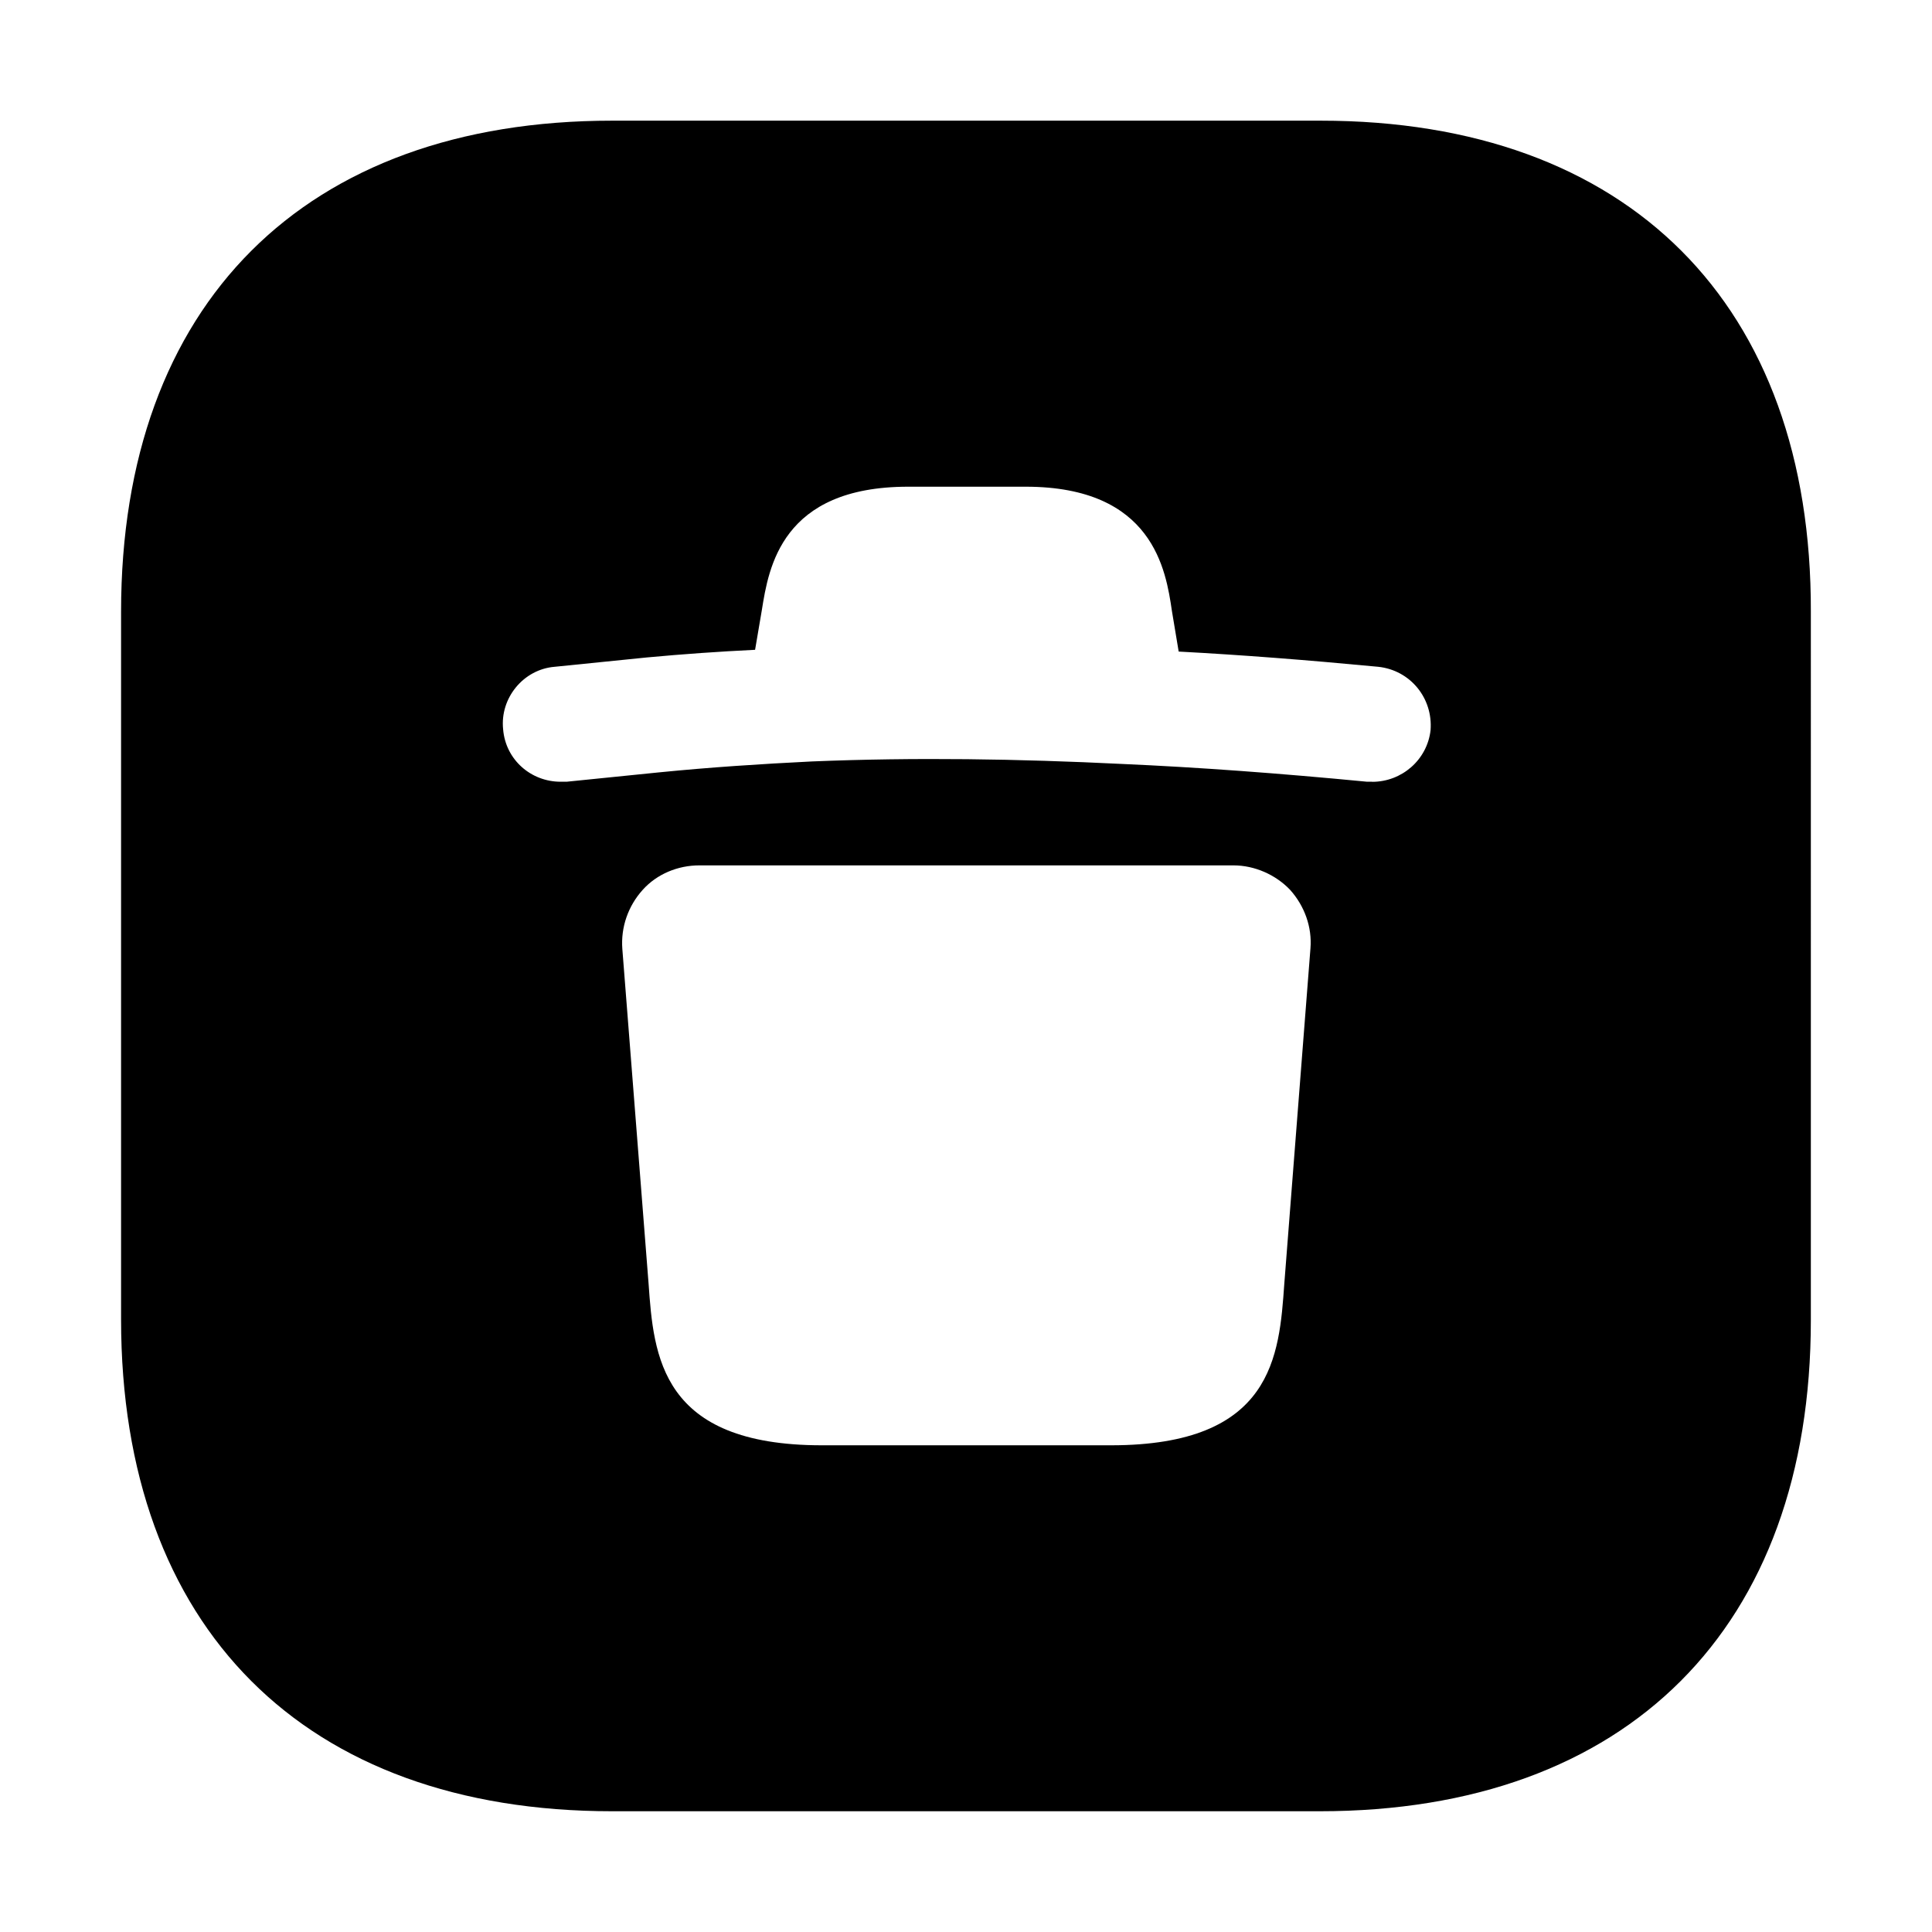 <?xml version="1.0" encoding="UTF-8" standalone="no"?>
<svg
   width="800"
   height="800"
   viewBox="0 0 24 24"
   fill="none"
   version="1.1"
   id="svg1"
   xmlns="http://www.w3.org/2000/svg"
   xmlns:svg="http://www.w3.org/2000/svg">
  <defs
     id="defs1" />
  <path
     d="M 16.405,1.499 H 7.605 c -3.822,0 -6.101,2.279 -6.101,6.101 v 8.789 c 0,3.833 2.279,6.111 6.101,6.111 h 8.789 c 3.822,0 6.101,-2.279 6.101,-6.101 V 7.6 C 22.506,3.778 20.227,1.499 16.405,1.499 Z m -0.451,14.449 c -0.063,0.893 -0.137,2.006 -2.153,2.006 H 10.21 c -2.006,0 -2.09,-1.113 -2.153,-2.006 L 7.731,11.79 c -0.021,-0.273 0.073,-0.536 0.252,-0.735 0.179,-0.2 0.441,-0.305 0.704,-0.305 h 6.636 c 0.262,0 0.525,0.116 0.704,0.305 0.179,0.2 0.273,0.462 0.252,0.725 z M 17.046,9.711 c -0.021,0 -0.042,0 -0.063,0 C 15.891,9.606 14.893,9.532 13.937,9.49 12.656,9.427 11.375,9.406 10.084,9.459 9.454,9.49 8.813,9.532 8.183,9.595 l -1.145,0.116 c -0.021,0 -0.053,0 -0.074,0 -0.368,0 -0.683,-0.273 -0.714,-0.651 C 6.209,8.671 6.503,8.314 6.891,8.283 L 8.036,8.167 c 0.452,-0.042 0.893,-0.073 1.344,-0.095 l 0.084,-0.494 C 9.548,7.054 9.706,6.046 11.281,6.046 h 1.46 c 1.586,0 1.743,1.04 1.817,1.544 l 0.084,0.504 c 0.788,0.042 1.596,0.105 2.478,0.189 0.399,0.042 0.682,0.389 0.651,0.788 -0.042,0.368 -0.357,0.641 -0.725,0.641 z"
     fill="currentColor"
     id="path1"
     style="stroke-width:1.26" />
</svg>

